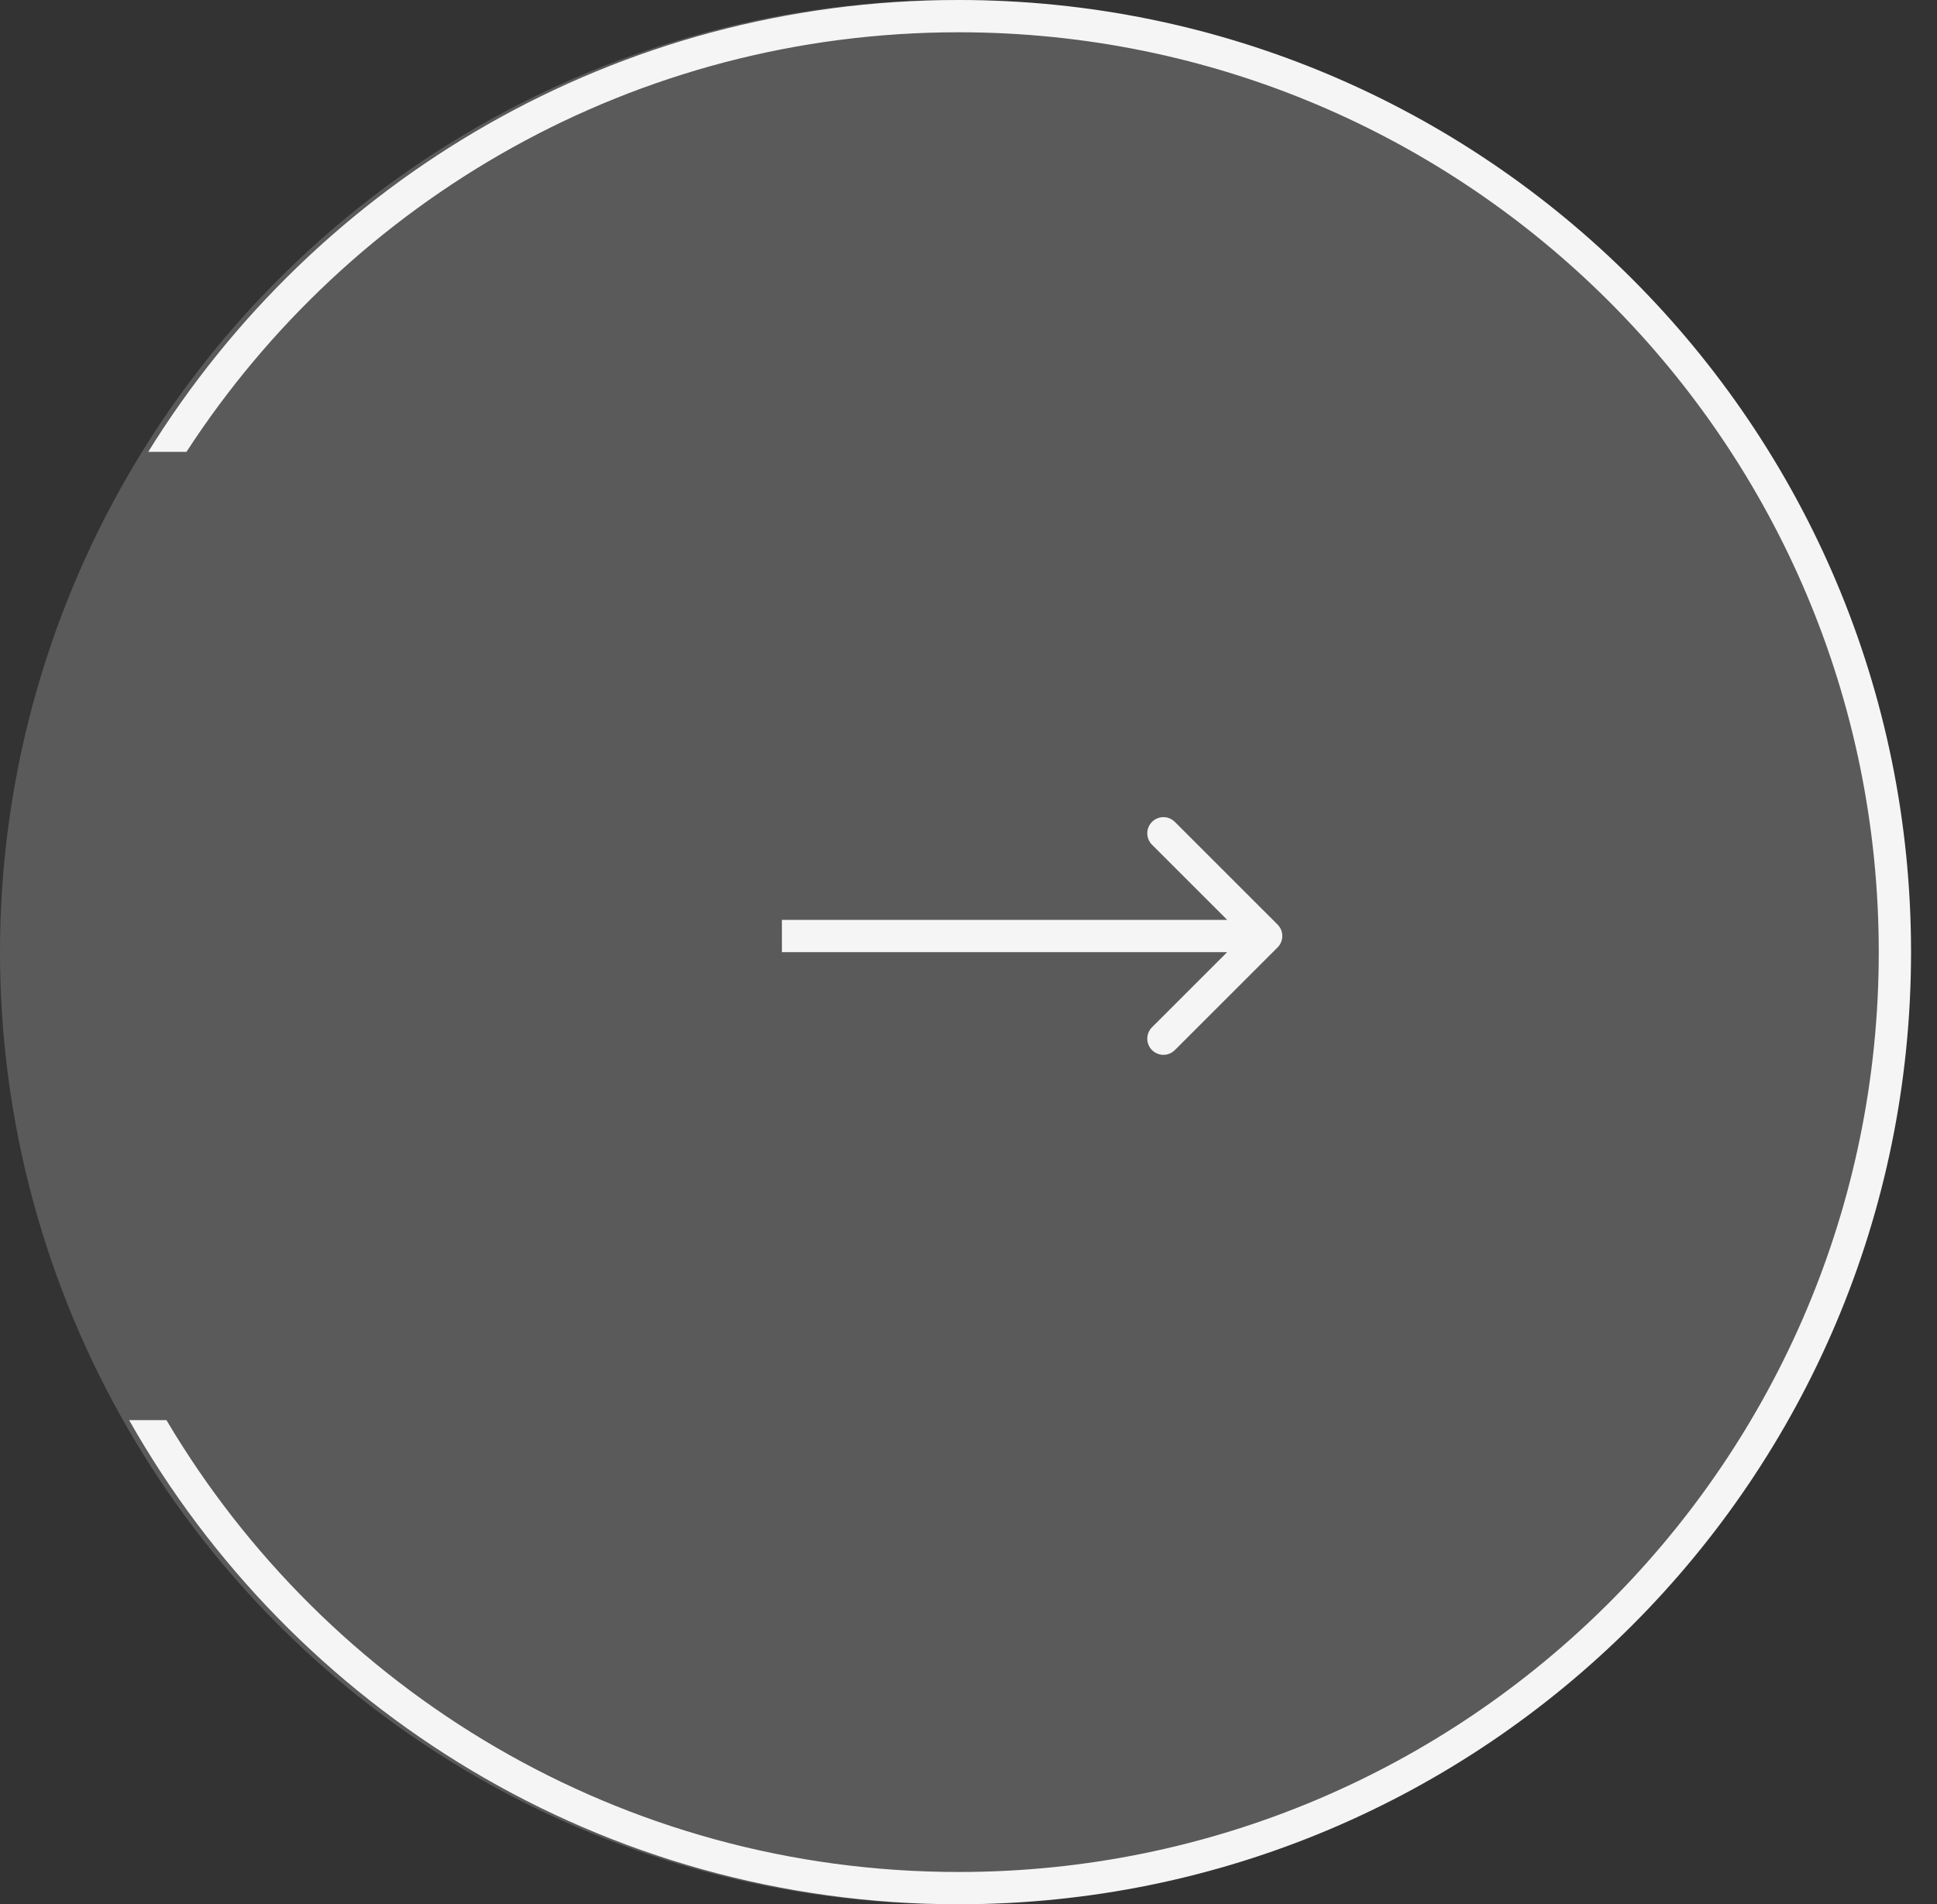 <svg width="60" height="59" viewBox="0 0 60 59" fill="none" xmlns="http://www.w3.org/2000/svg">
<rect x="0" y="0" width="60" height="59" fill="#333333" stroke="none"/>
<path fill-rule="evenodd" clip-rule="evenodd" d="M58.196 29.5C58.196 45.24 45.437 58 29.696 58C19.251 58 10.118 52.381 5.156 44H4C9.064 52.955 18.674 59 29.696 59C45.989 59 59.196 45.792 59.196 29.5C59.196 13.208 45.989 0 29.696 0C19.09 0 9.791 5.598 4.592 14H5.776C10.857 6.175 19.672 1 29.696 1C45.437 1 58.196 13.76 58.196 29.5Z" fill="#F5F5F5"/>
<path d="M39.574 29.354C39.769 29.158 39.769 28.842 39.574 28.646L36.392 25.465C36.196 25.269 35.88 25.269 35.684 25.465C35.489 25.66 35.489 25.976 35.684 26.172L38.513 29L35.684 31.828C35.489 32.024 35.489 32.34 35.684 32.535C35.88 32.731 36.196 32.731 36.392 32.535L39.574 29.354ZM24.22 29.5H39.22V28.5H24.22V29.5Z" fill="#F5F5F5"/>
<circle cx="29.5" cy="29.5" r="29.5" fill="#F5F5F5" fill-opacity="0.2"/>
</svg>
